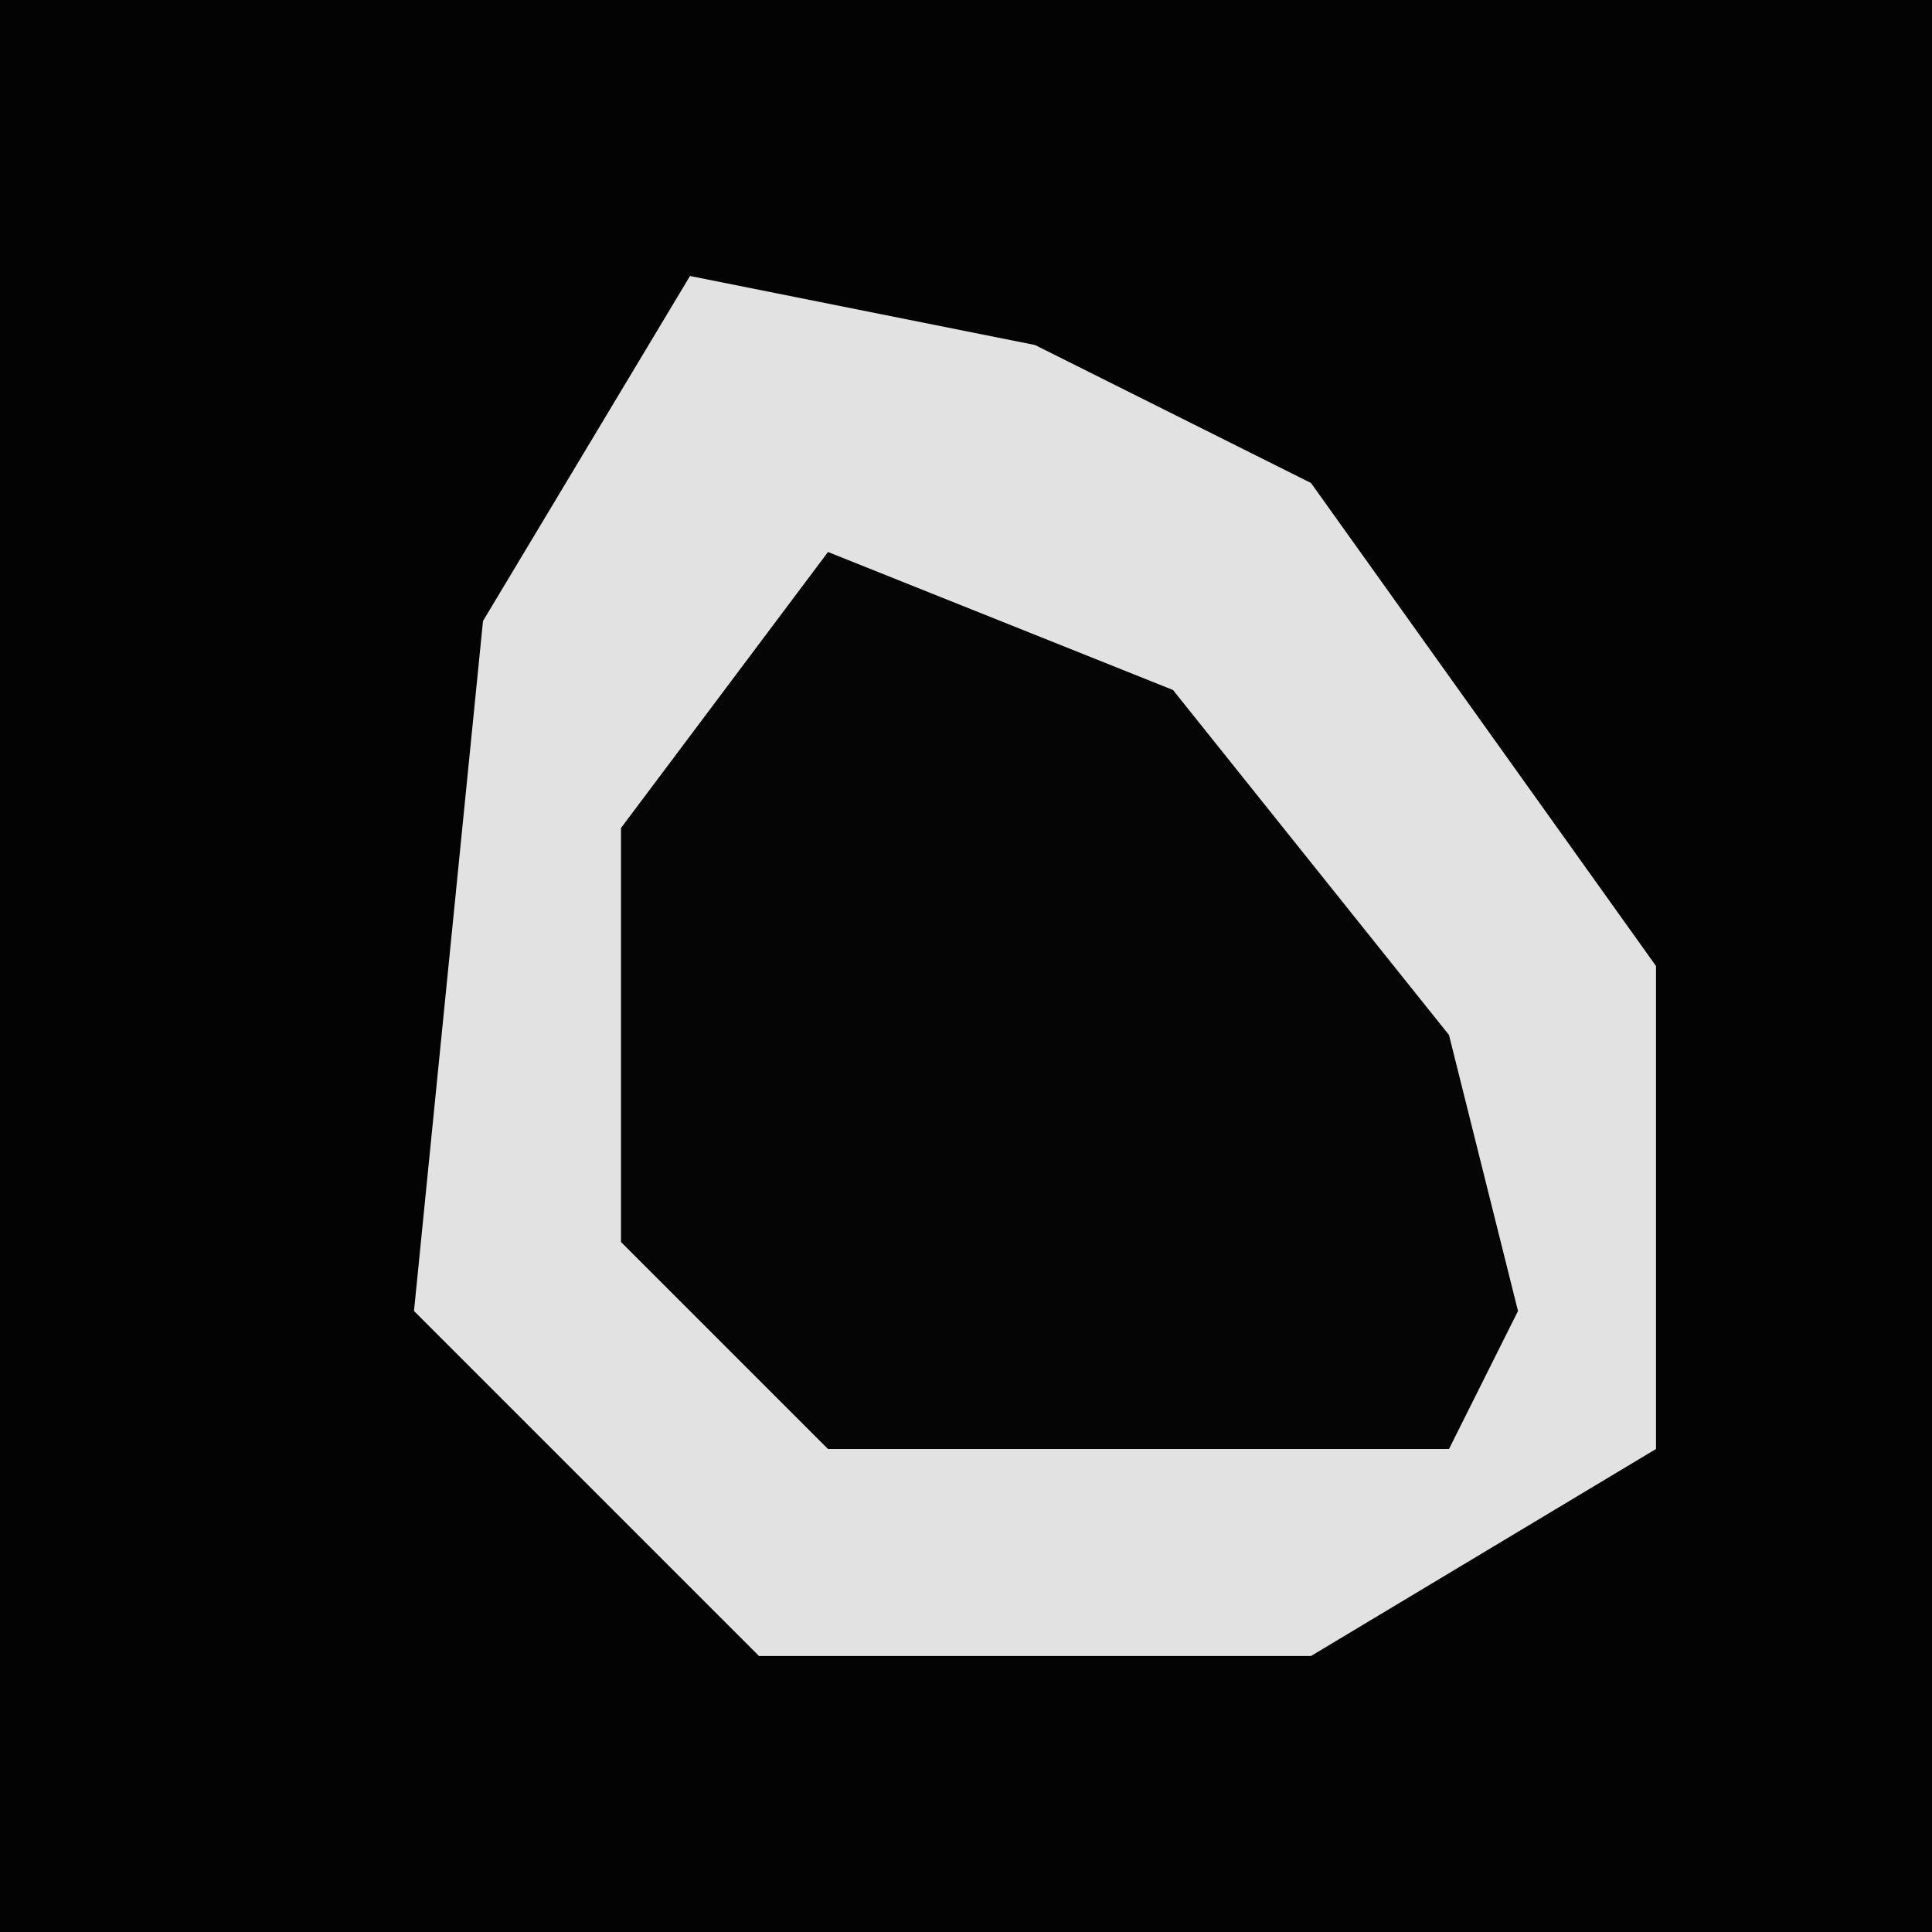 <?xml version="1.0" encoding="UTF-8"?>
<svg version="1.1" xmlns="http://www.w3.org/2000/svg" width="28" height="28">
<path d="M0,0 L28,0 L28,28 L0,28 Z " fill="#030303" transform="translate(0,0)"/>
<path d="M0,0 L5,1 L9,3 L14,10 L14,17 L9,20 L1,20 L-4,15 L-3,5 Z " fill="#E2E2E2" transform="translate(10,4)"/>
<path d="M0,0 L5,2 L9,7 L10,11 L9,13 L0,13 L-3,10 L-3,4 Z " fill="#050505" transform="translate(12,8)"/>
</svg>
